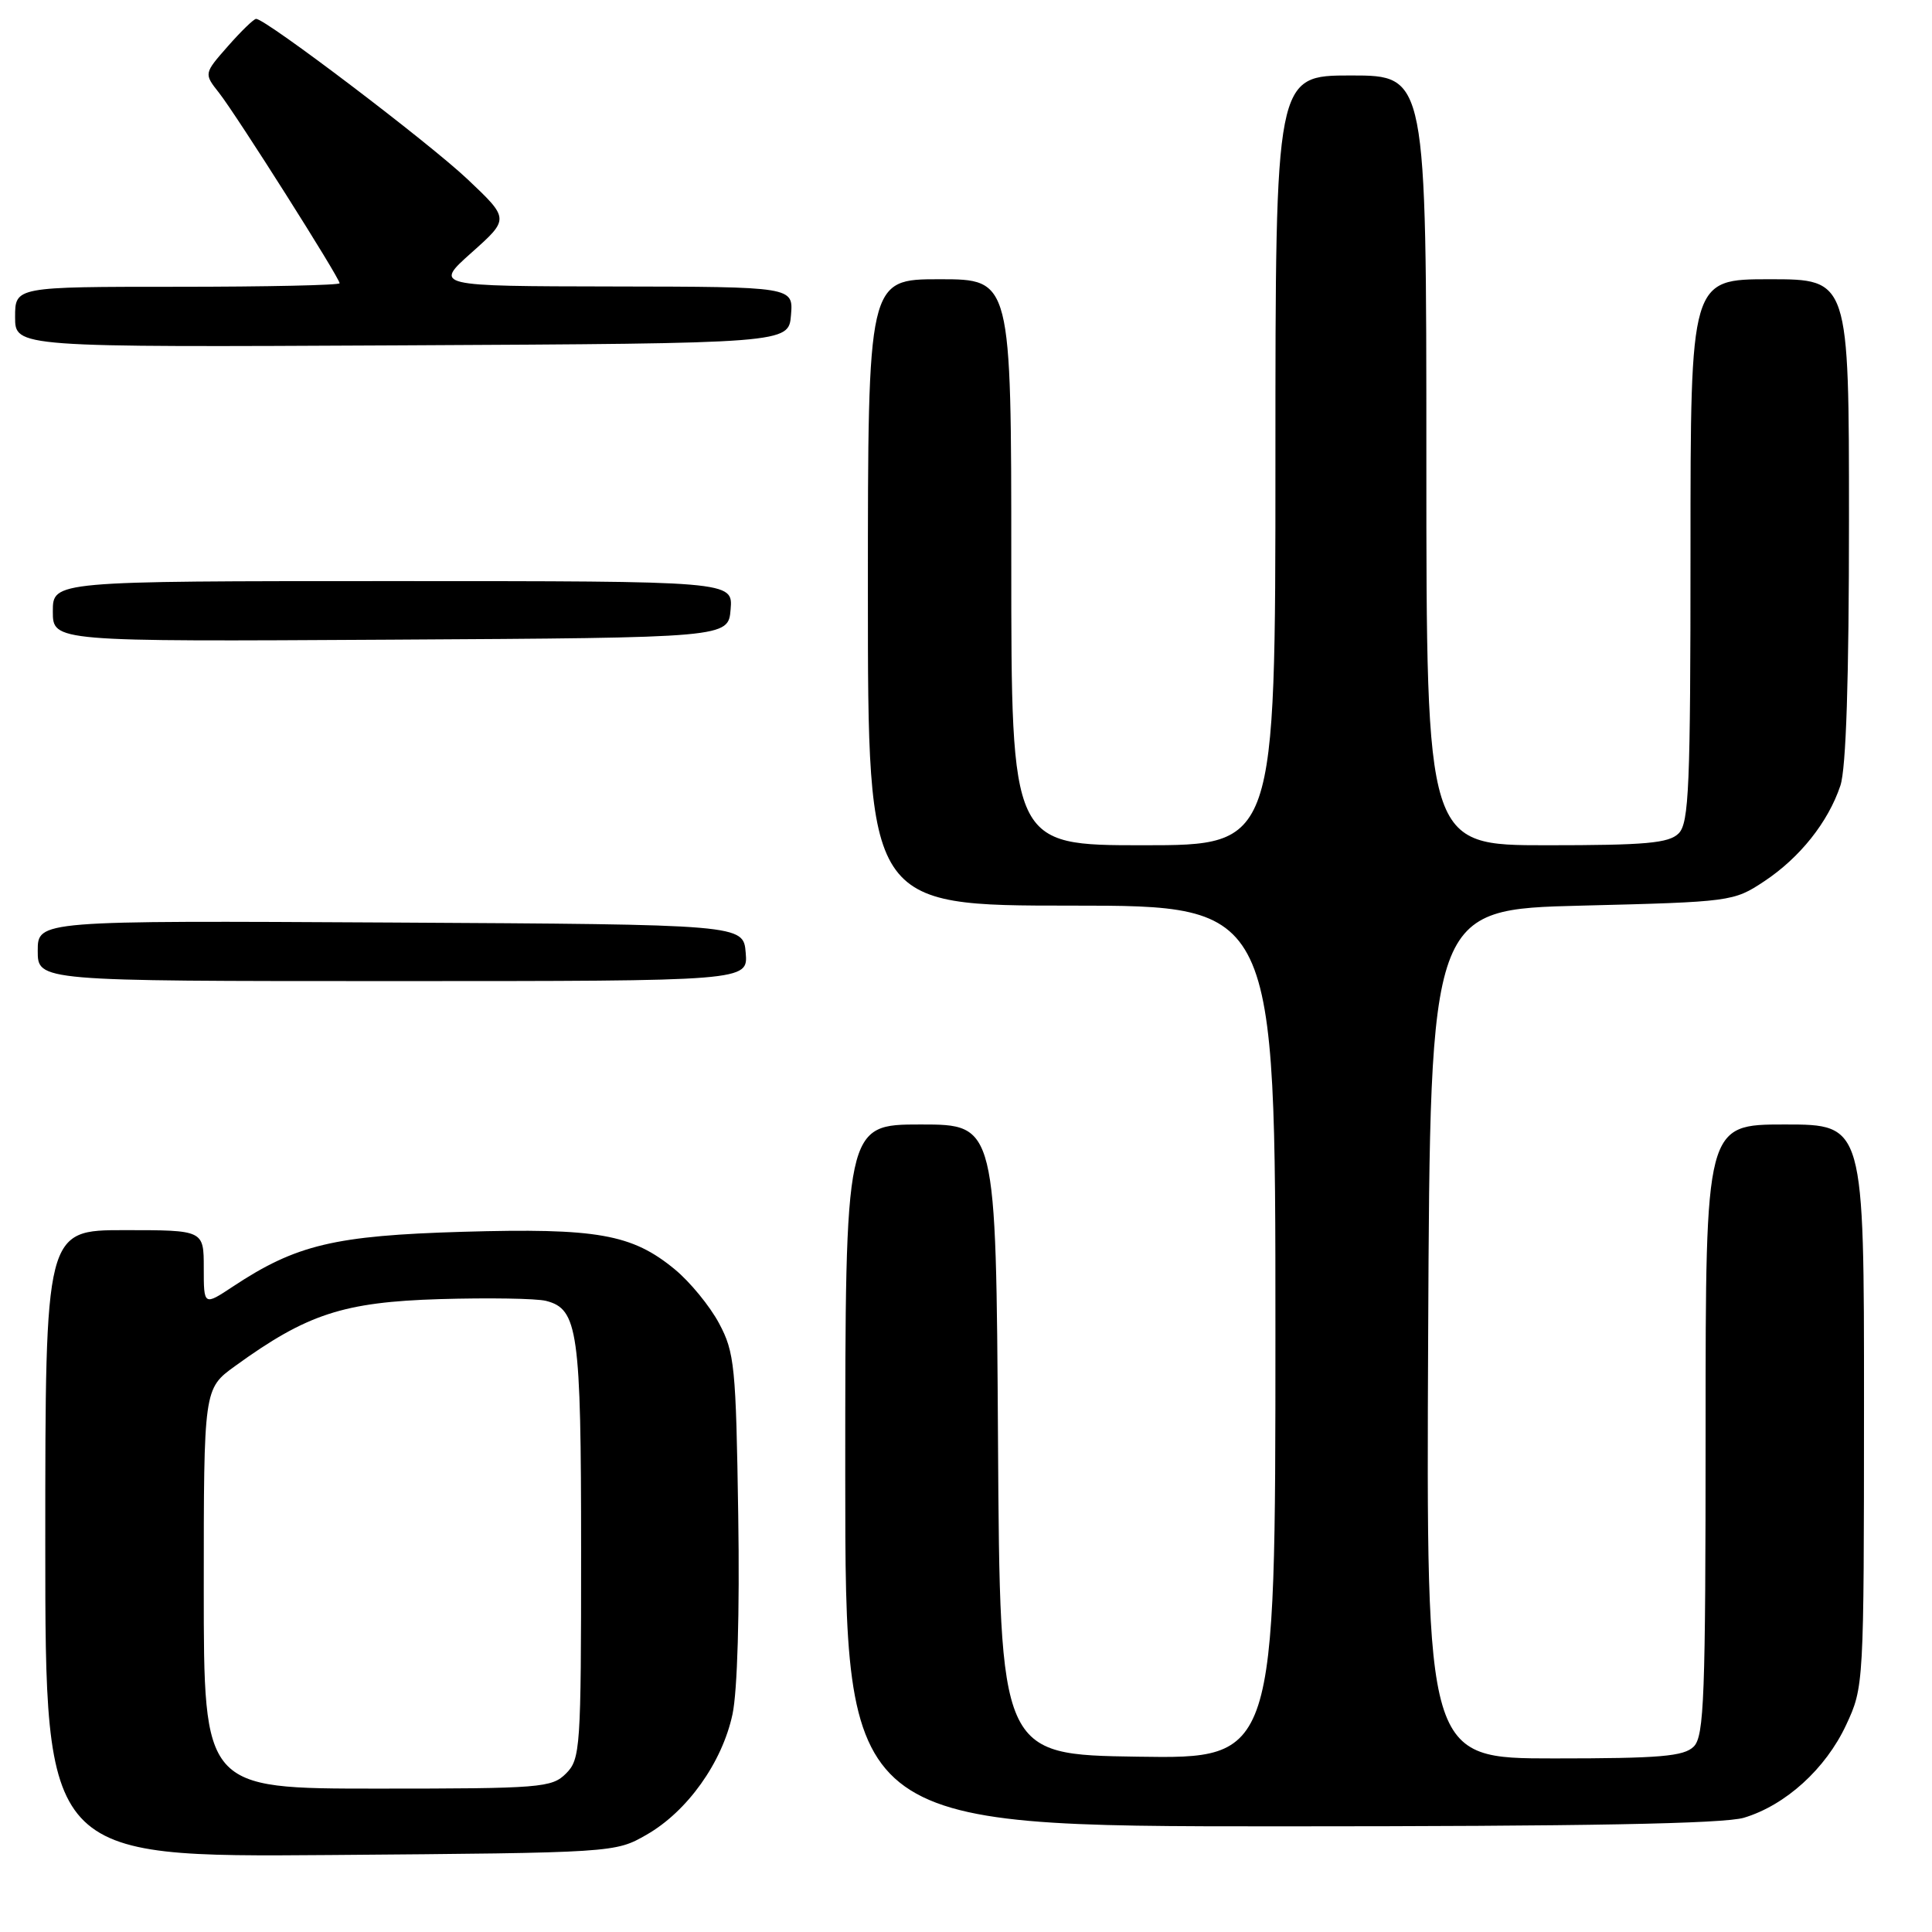 <?xml version="1.0" encoding="UTF-8" standalone="no"?>
<!DOCTYPE svg PUBLIC "-//W3C//DTD SVG 1.1//EN" "http://www.w3.org/Graphics/SVG/1.1/DTD/svg11.dtd" >
<svg xmlns="http://www.w3.org/2000/svg" xmlns:xlink="http://www.w3.org/1999/xlink" version="1.1" viewBox="0 0 256 256">
 <g >
 <path fill="currentColor"
d=" M 85.69 243.10 C 91.08 240.01 95.69 233.55 97.06 227.15 C 97.71 224.12 98.02 213.61 97.82 200.80 C 97.52 181.05 97.34 179.20 95.28 175.35 C 94.06 173.06 91.42 169.85 89.42 168.20 C 83.75 163.52 79.12 162.70 61.28 163.22 C 44.33 163.72 39.24 164.93 30.87 170.47 C 27.00 173.03 27.00 173.03 27.00 168.01 C 27.00 163.00 27.00 163.00 16.50 163.00 C 6.00 163.00 6.00 163.00 6.00 204.55 C 6.00 246.09 6.00 246.09 43.75 245.80 C 81.50 245.50 81.50 245.50 85.69 243.10 Z  M 231.08 240.86 C 236.60 239.20 241.91 234.38 244.62 228.57 C 246.97 223.53 246.98 223.29 246.99 186.25 C 247.00 149.00 247.00 149.00 236.50 149.00 C 226.00 149.00 226.00 149.00 226.00 189.43 C 226.00 224.85 225.81 230.05 224.43 231.43 C 223.12 232.73 219.98 233.00 205.92 233.00 C 188.98 233.00 188.98 233.00 189.24 176.75 C 189.50 120.50 189.50 120.50 209.58 120.00 C 229.35 119.51 229.72 119.46 233.75 116.79 C 238.49 113.65 242.24 108.94 243.86 104.10 C 244.62 101.84 245.00 90.00 245.00 68.85 C 245.00 37.00 245.00 37.00 234.50 37.00 C 224.00 37.00 224.00 37.00 224.00 72.93 C 224.00 104.26 223.80 109.06 222.43 110.43 C 221.13 111.73 218.08 112.00 204.93 112.00 C 189.00 112.00 189.00 112.00 189.00 61.00 C 189.00 10.00 189.00 10.00 179.00 10.00 C 169.00 10.00 169.00 10.00 169.00 61.00 C 169.00 112.00 169.00 112.00 151.50 112.00 C 134.00 112.00 134.00 112.00 134.00 74.50 C 134.00 37.00 134.00 37.00 124.50 37.00 C 115.00 37.00 115.00 37.00 115.00 78.50 C 115.00 120.00 115.00 120.00 142.00 120.00 C 169.00 120.00 169.00 120.00 169.00 176.52 C 169.00 233.05 169.00 233.05 150.75 232.77 C 132.50 232.50 132.50 232.50 132.24 190.75 C 131.98 149.00 131.98 149.00 121.99 149.00 C 112.00 149.00 112.00 149.00 112.00 195.50 C 112.00 242.00 112.00 242.00 169.63 242.00 C 209.93 242.00 228.41 241.66 231.08 240.86 Z  M 98.81 126.25 C 98.50 122.50 98.50 122.50 51.75 122.24 C 5.00 121.98 5.00 121.98 5.00 125.99 C 5.00 130.00 5.00 130.00 52.06 130.00 C 99.12 130.00 99.12 130.00 98.81 126.25 Z  M 96.81 80.75 C 97.12 77.00 97.12 77.00 52.06 77.00 C 7.00 77.00 7.00 77.00 7.00 81.01 C 7.00 85.02 7.00 85.02 51.75 84.76 C 96.50 84.50 96.50 84.50 96.81 80.75 Z  M 104.81 41.75 C 105.12 38.00 105.12 38.00 81.31 37.96 C 57.50 37.92 57.50 37.92 62.50 33.46 C 67.50 29.00 67.50 29.00 61.95 23.75 C 56.81 18.89 35.21 2.50 33.94 2.50 C 33.63 2.50 31.95 4.13 30.20 6.12 C 27.01 9.75 27.01 9.75 29.03 12.31 C 31.34 15.25 45.00 36.82 45.00 37.53 C 45.00 37.79 35.33 38.00 23.50 38.00 C 2.00 38.00 2.00 38.00 2.00 42.01 C 2.00 46.02 2.00 46.02 53.25 45.76 C 104.50 45.50 104.50 45.50 104.81 41.75 Z  M 27.00 210.51 C 27.00 184.01 27.00 184.01 31.15 181.01 C 40.67 174.11 45.50 172.53 58.26 172.14 C 64.73 171.95 71.06 172.05 72.34 172.37 C 76.59 173.44 77.00 176.36 77.00 205.55 C 77.00 231.67 76.90 233.10 75.00 235.00 C 73.12 236.88 71.67 237.00 50.00 237.00 C 27.00 237.00 27.00 237.00 27.00 210.51 Z "/>
</g>
</svg>